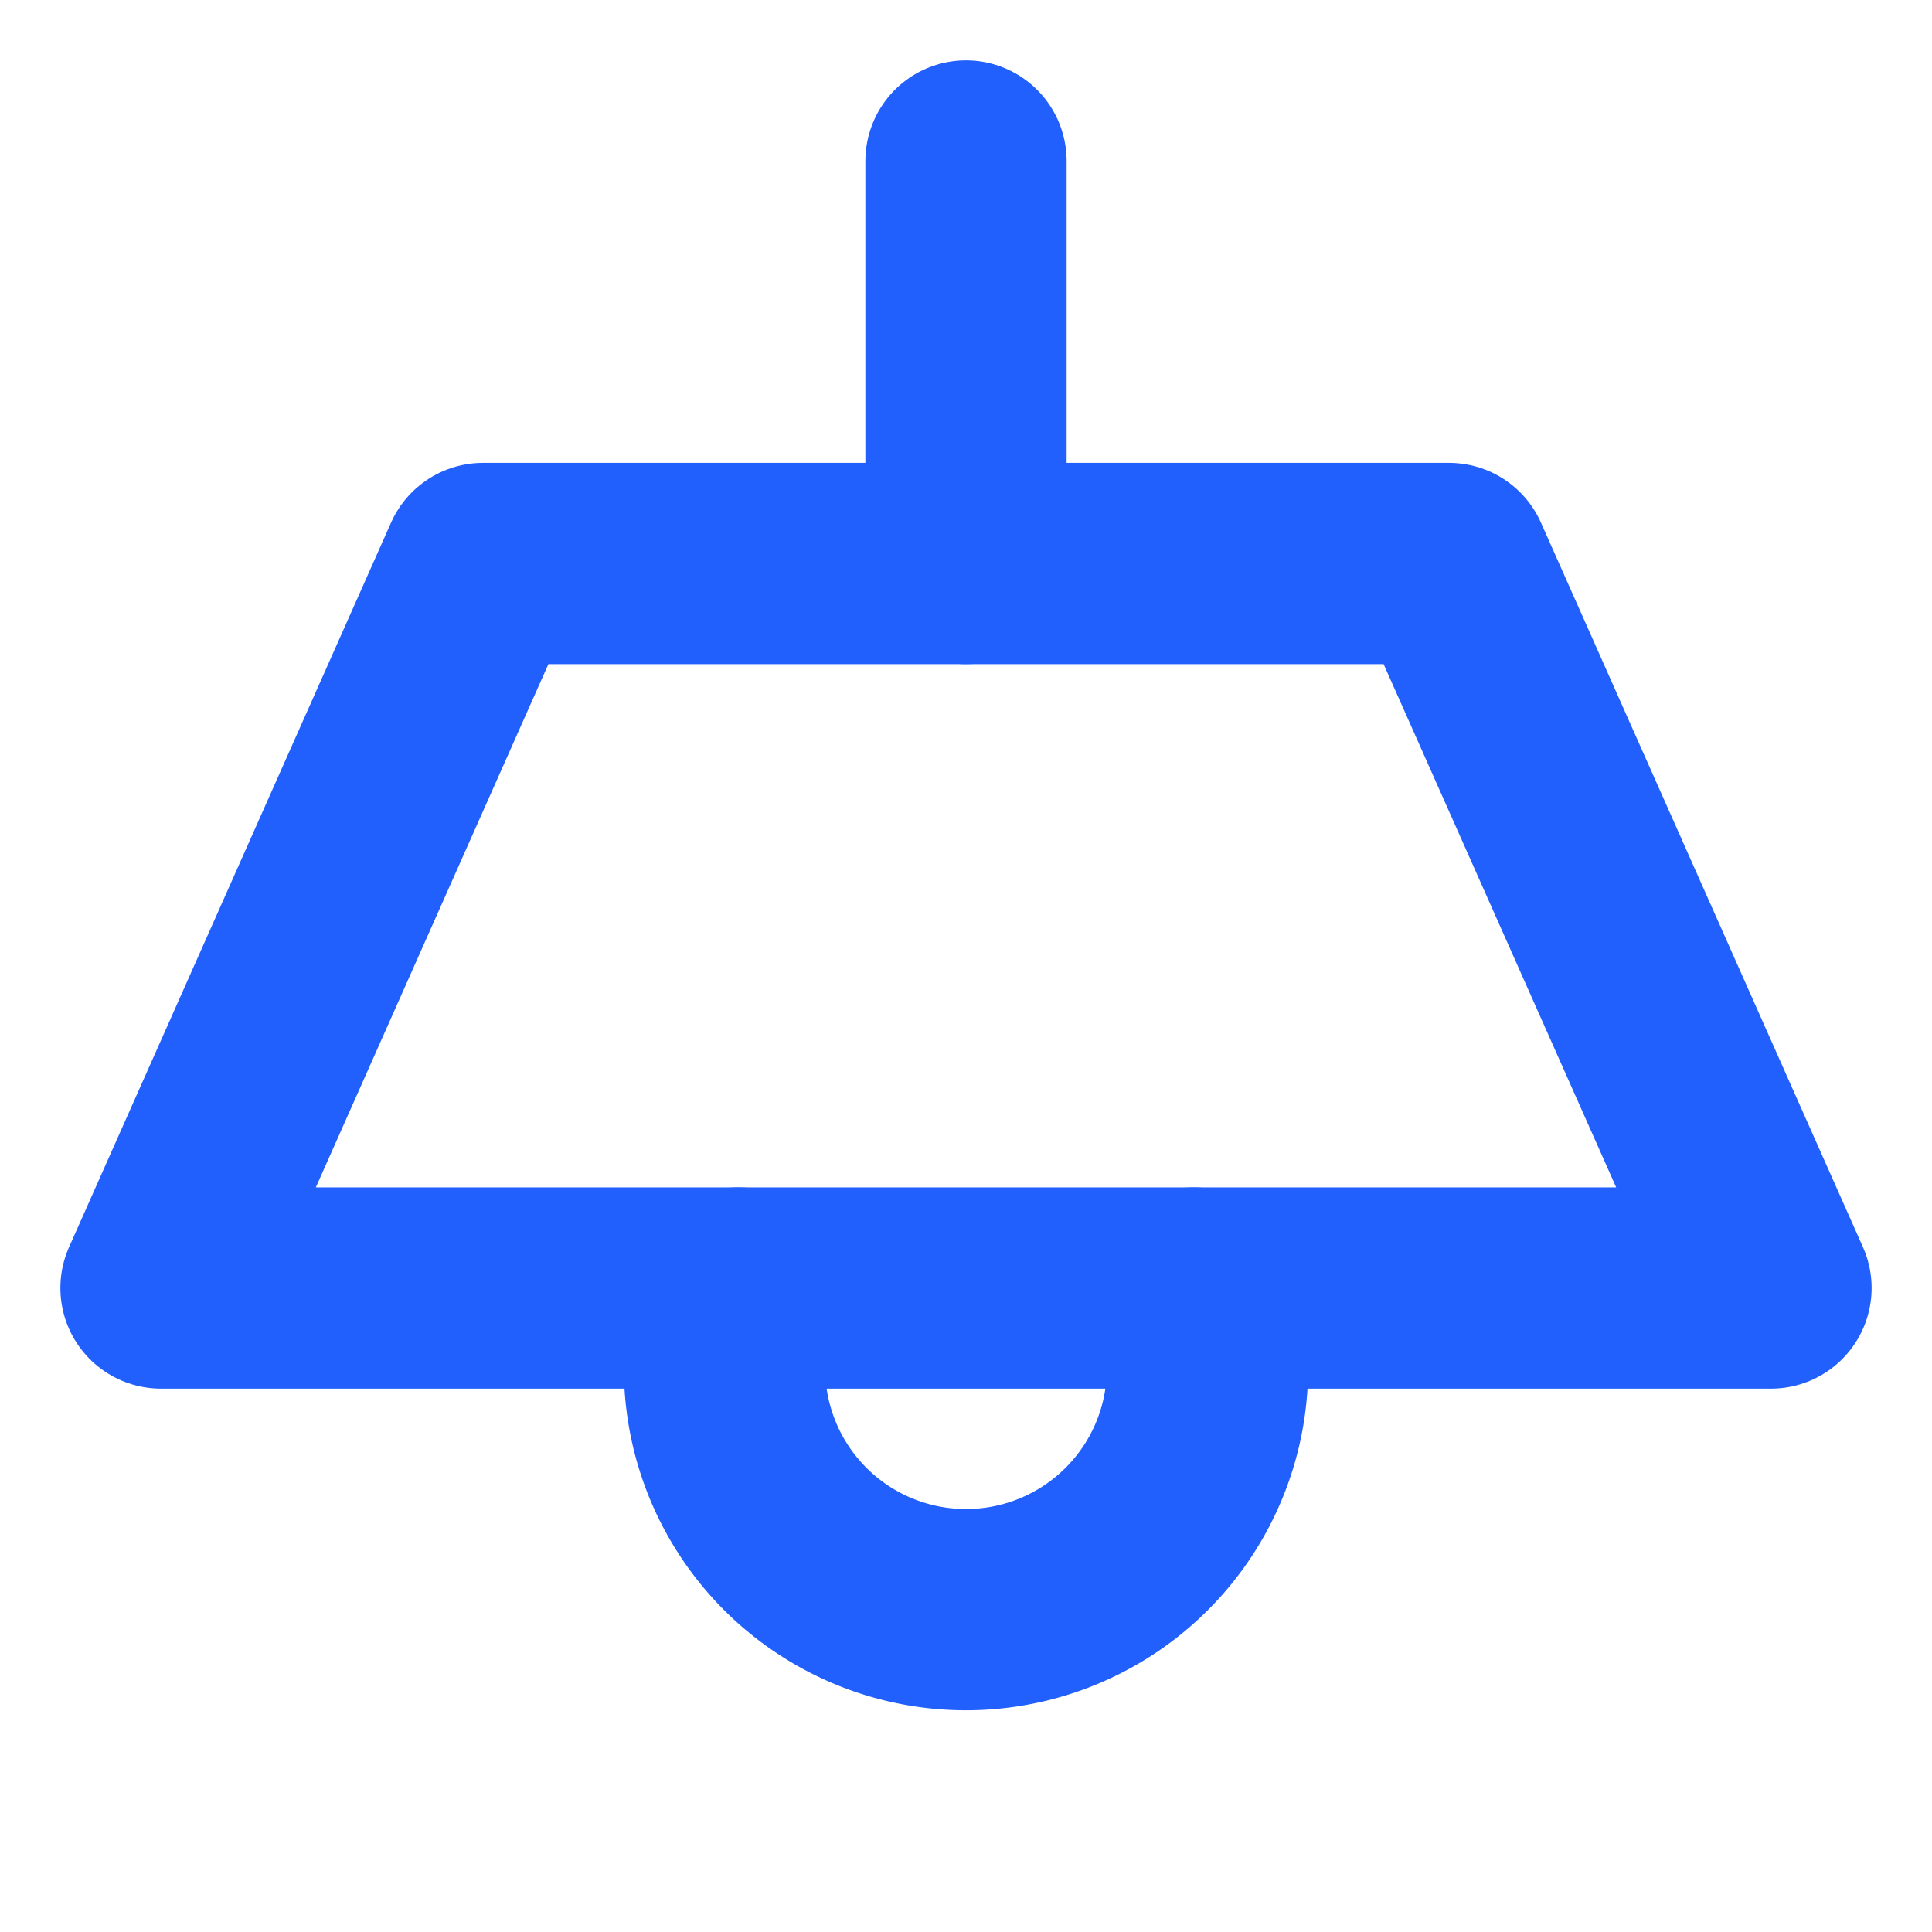 <svg xmlns="http://www.w3.org/2000/svg" width="64" height="64" viewBox="0 0 24 24" fill="none" stroke="#2160fd" stroke-width="2.5" stroke-linecap="round" stroke-linejoin="round"><path d="M12 2v5"></path><path d="M6 7h12l4 9H2l4-9Z"></path><path d="M9.17 16a3 3 0 1 0 5.66 0"></path></svg>